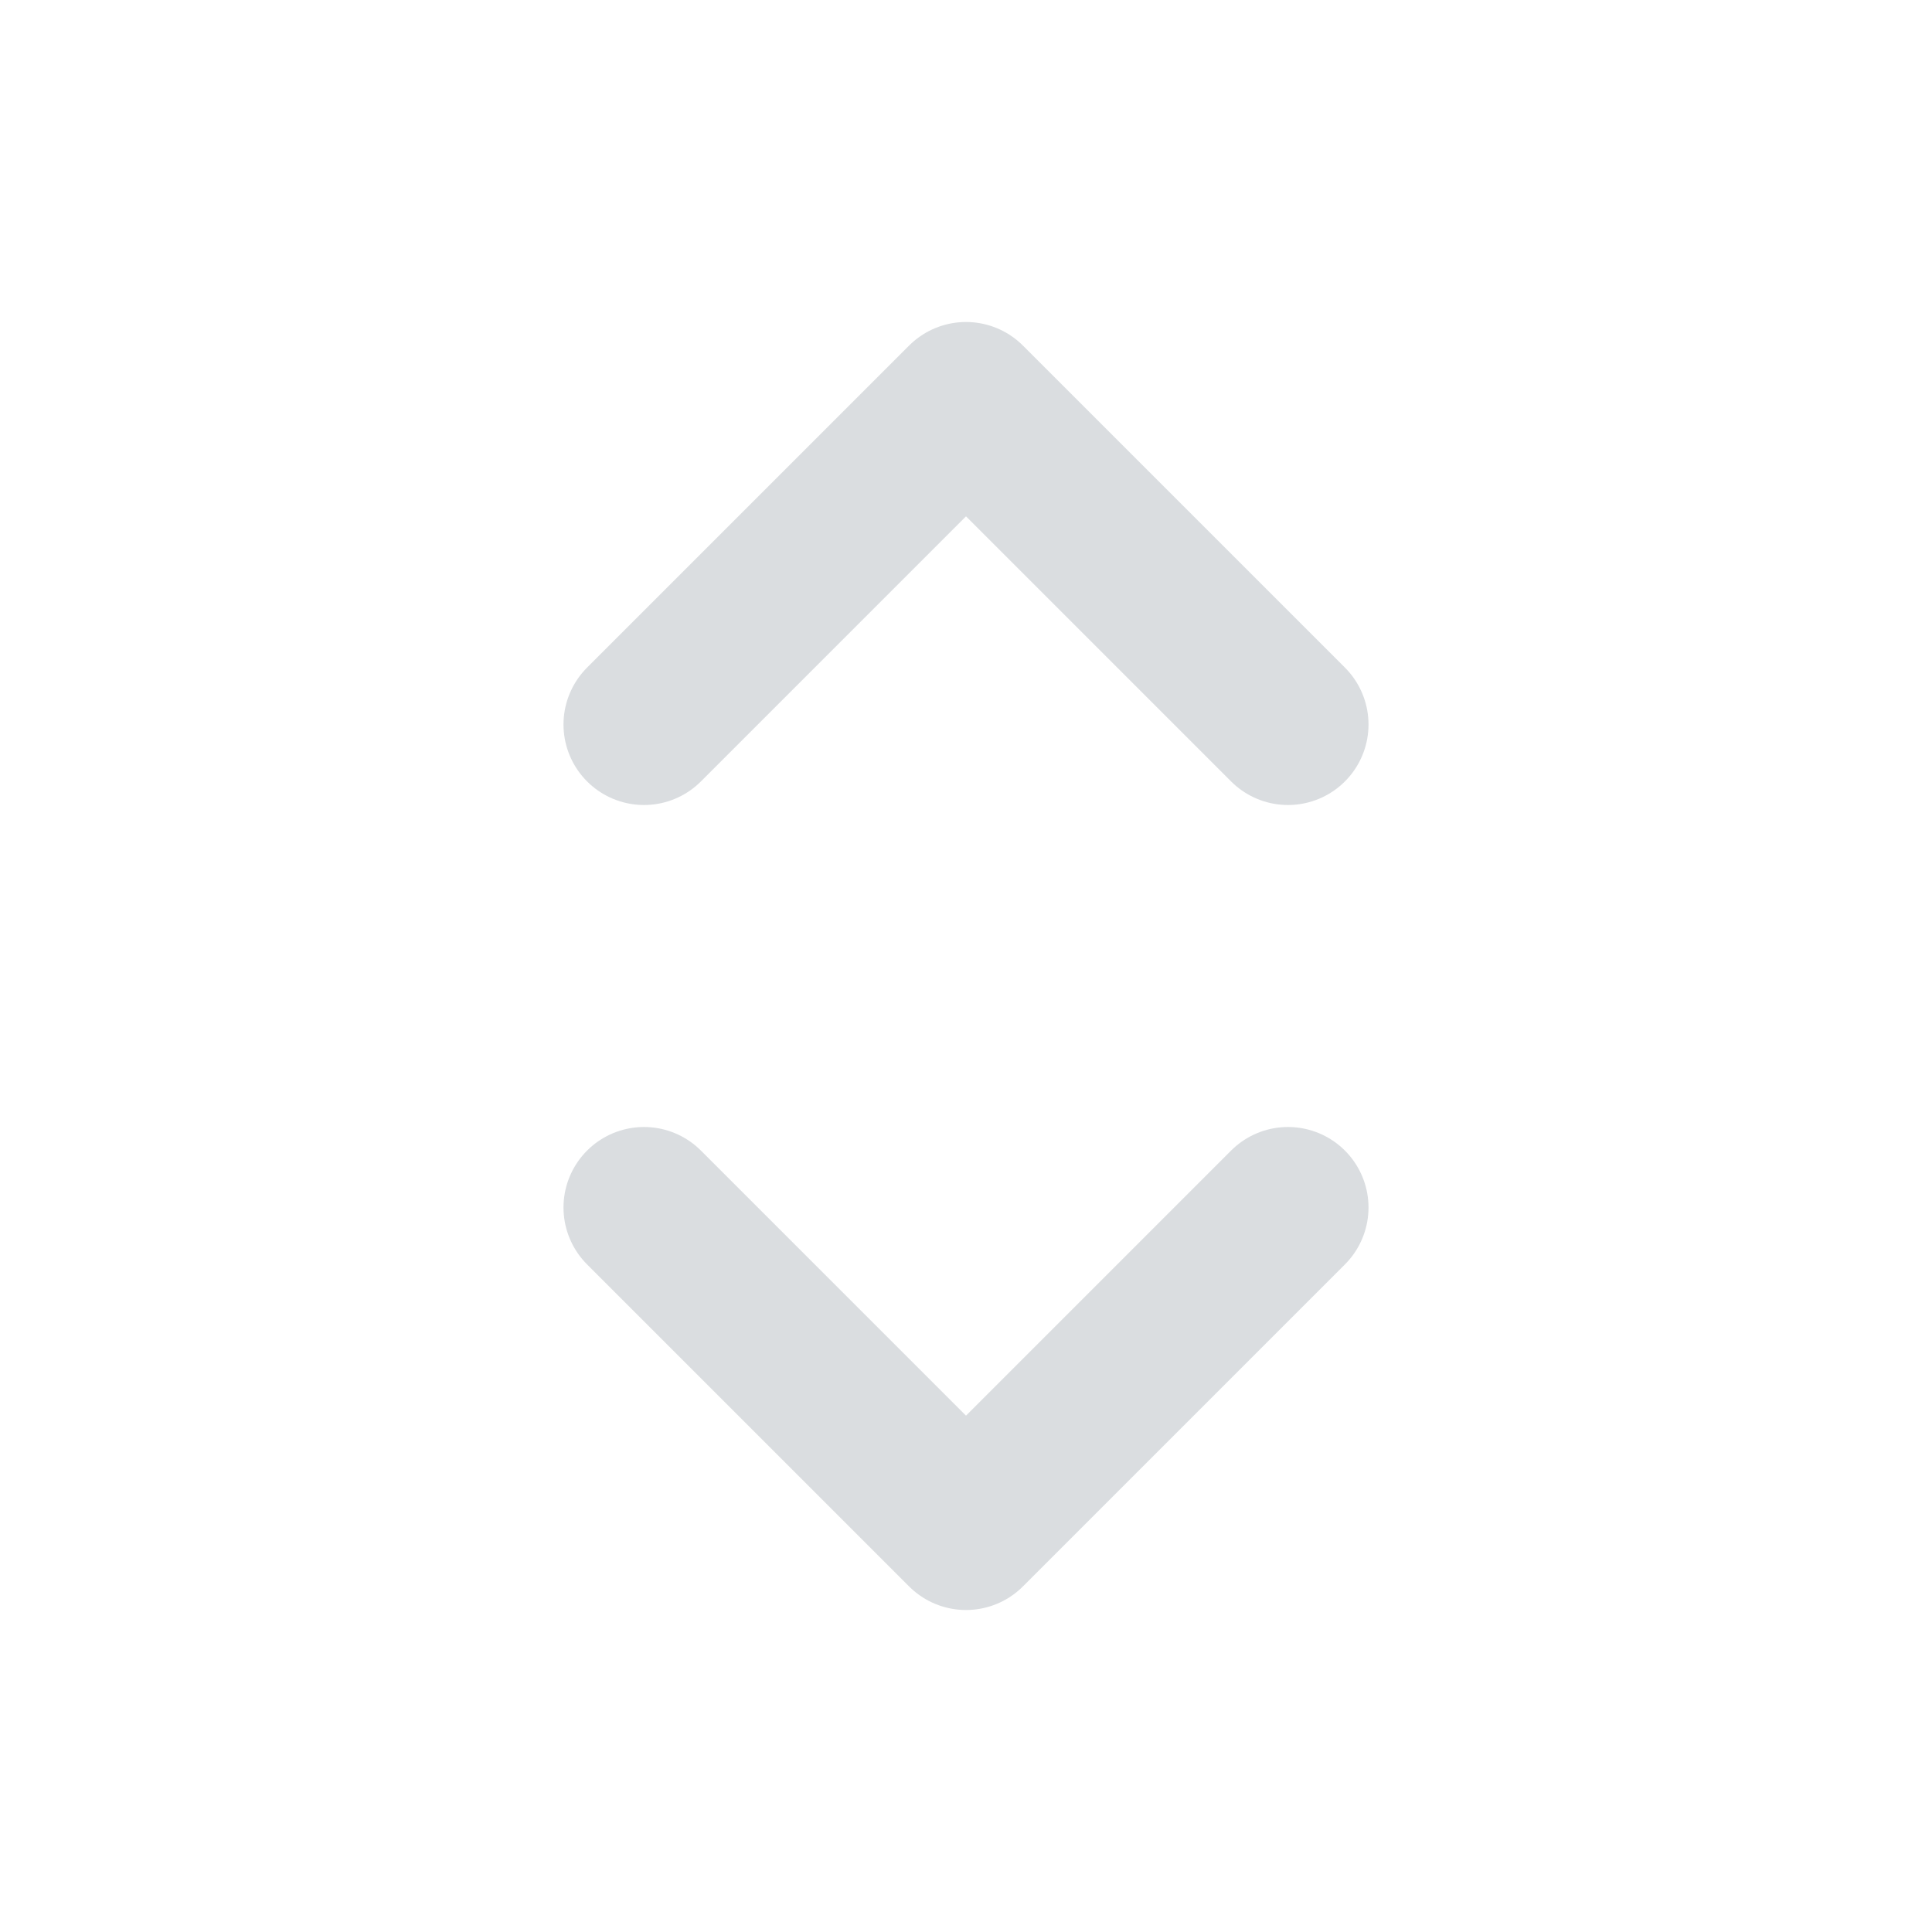 <svg  xmlns="http://www.w3.org/2000/svg"  width="24"  height="24"  viewBox="0 0 24 24"  fill="none"  stroke="#dadde0"  stroke-width="2"  stroke-linecap="round"  stroke-linejoin="round"  class="icon icon-tabler icons-tabler-outline icon-tabler-selector"><path stroke="none" d="M0 0h24v24H0z" fill="none"/><path d="M8 9l4 -4l4 4" /><path d="M16 15l-4 4l-4 -4" /></svg>